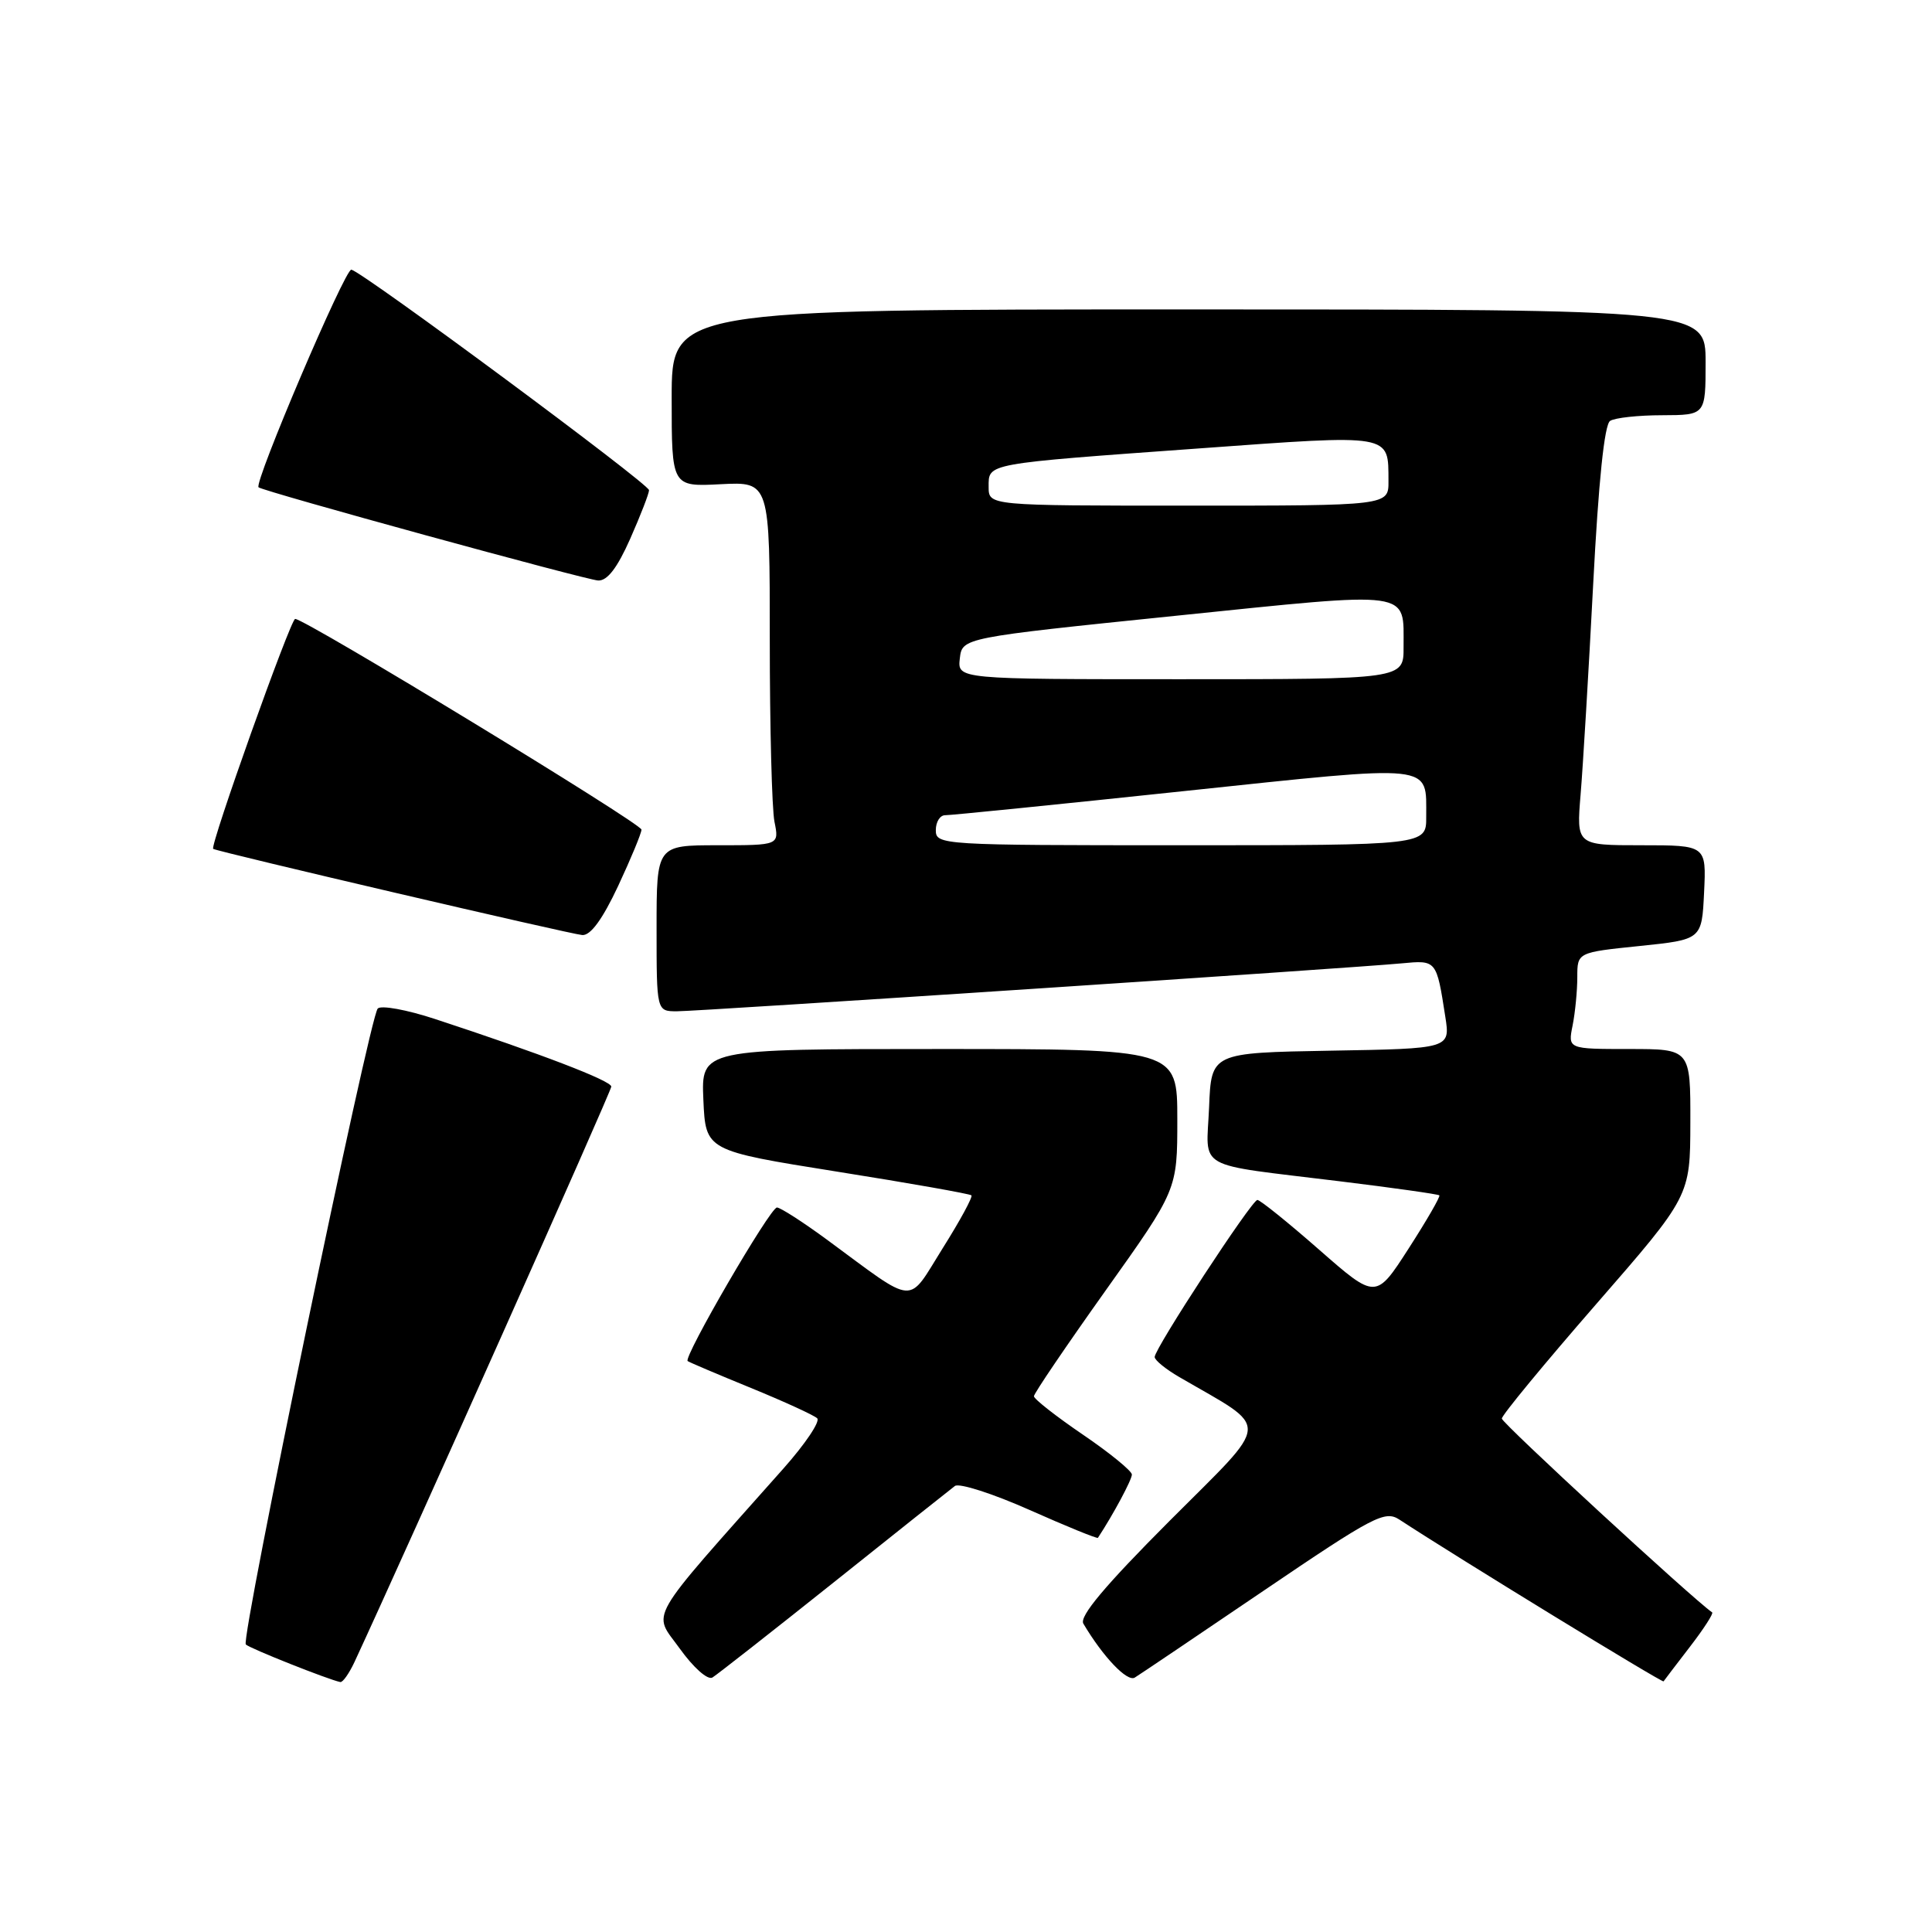 <?xml version="1.0" encoding="UTF-8" standalone="no"?>
<!DOCTYPE svg PUBLIC "-//W3C//DTD SVG 1.1//EN" "http://www.w3.org/Graphics/SVG/1.1/DTD/svg11.dtd" >
<svg xmlns="http://www.w3.org/2000/svg" xmlns:xlink="http://www.w3.org/1999/xlink" version="1.1" viewBox="0 0 256 256">
 <g >
 <path fill="currentColor"
d=" M 46.96 220.25 C 53.90 205.31 81.00 144.59 81.00 143.98 C 81.00 143.21 71.67 139.63 57.66 135.03 C 53.90 133.79 50.47 133.17 50.05 133.64 C 48.95 134.86 31.87 217.20 32.57 217.90 C 33.08 218.42 43.56 222.58 45.09 222.88 C 45.41 222.95 46.25 221.76 46.96 220.25 Z  M 110.50 209.65 C 118.75 203.06 125.96 197.33 126.53 196.90 C 127.09 196.48 131.55 197.91 136.43 200.08 C 141.31 202.25 145.38 203.91 145.48 203.77 C 147.52 200.67 149.99 196.06 149.98 195.38 C 149.96 194.90 147.04 192.51 143.48 190.09 C 139.91 187.66 137.00 185.37 137.00 185.01 C 137.00 184.64 141.28 178.34 146.50 171.00 C 156.00 157.66 156.00 157.66 156.00 148.33 C 156.00 139.00 156.00 139.00 124.45 139.00 C 92.91 139.00 92.91 139.00 93.20 145.73 C 93.50 152.47 93.50 152.47 110.93 155.25 C 120.51 156.77 128.52 158.19 128.72 158.39 C 128.92 158.59 127.21 161.75 124.91 165.40 C 120.15 173.00 121.58 173.10 109.64 164.31 C 106.42 161.94 103.40 160.00 102.95 160.00 C 102.05 160.00 90.49 179.89 91.12 180.35 C 91.33 180.51 95.10 182.11 99.50 183.91 C 103.90 185.71 107.85 187.52 108.28 187.93 C 108.72 188.33 106.69 191.35 103.78 194.62 C 85.33 215.39 86.47 213.43 90.06 218.43 C 91.89 220.98 93.77 222.65 94.40 222.28 C 95.00 221.91 102.25 216.23 110.50 209.65 Z  M 167.42 210.79 C 182.04 200.87 183.51 200.11 185.42 201.35 C 193.16 206.42 220.29 223.02 220.43 222.79 C 220.53 222.63 222.11 220.57 223.93 218.20 C 225.75 215.84 227.07 213.79 226.87 213.65 C 224.28 211.86 199.00 188.56 199.00 187.97 C 199.00 187.52 204.62 180.71 211.48 172.83 C 223.96 158.50 223.96 158.50 223.98 148.75 C 224.00 139.00 224.00 139.00 215.88 139.00 C 207.75 139.00 207.75 139.00 208.38 135.87 C 208.72 134.16 209.00 131.28 209.00 129.48 C 209.00 126.20 209.00 126.20 217.25 125.35 C 225.50 124.50 225.50 124.50 225.80 118.25 C 226.10 112.00 226.10 112.00 217.49 112.00 C 208.88 112.00 208.88 112.00 209.44 105.25 C 209.75 101.54 210.50 89.05 211.10 77.50 C 211.81 63.82 212.59 56.24 213.35 55.77 C 213.98 55.36 217.09 55.02 220.25 55.02 C 226.00 55.00 226.00 55.00 226.00 48.00 C 226.00 41.00 226.00 41.00 157.50 41.00 C 89.00 41.00 89.00 41.00 89.00 52.75 C 89.00 64.50 89.00 64.50 95.50 64.16 C 102.00 63.83 102.00 63.83 102.00 84.79 C 102.00 96.32 102.28 107.16 102.62 108.88 C 103.25 112.00 103.25 112.00 95.12 112.00 C 87.00 112.00 87.00 112.00 87.00 123.00 C 87.00 134.00 87.00 134.00 89.70 134.00 C 92.63 134.00 178.84 128.30 185.72 127.65 C 190.36 127.21 190.34 127.19 191.51 134.72 C 192.17 138.95 192.17 138.95 176.33 139.22 C 160.50 139.50 160.50 139.50 160.21 146.72 C 159.86 155.17 158.03 154.13 177.47 156.52 C 184.61 157.39 190.57 158.24 190.72 158.39 C 190.88 158.54 189.05 161.71 186.66 165.42 C 182.31 172.18 182.31 172.18 174.79 165.59 C 170.65 161.96 166.97 159.00 166.61 159.00 C 165.87 159.00 153.00 178.67 153.00 179.81 C 153.00 180.23 154.46 181.42 156.25 182.46 C 168.50 189.59 168.62 187.85 155.01 201.49 C 146.39 210.13 142.99 214.19 143.55 215.14 C 146.15 219.53 149.36 222.90 150.36 222.29 C 150.99 221.91 158.66 216.73 167.42 210.79 Z  M 81.91 117.39 C 83.61 113.75 85.00 110.39 85.00 109.93 C 85.00 109.12 40.41 81.99 39.11 82.01 C 38.51 82.01 27.75 112.18 28.25 112.48 C 28.91 112.88 75.71 123.81 77.16 123.90 C 78.26 123.97 79.84 121.80 81.91 117.39 Z  M 83.51 71.38 C 84.88 68.28 86.00 65.39 86.00 64.95 C 86.00 64.12 48.25 36.16 46.56 35.73 C 45.75 35.53 33.62 63.98 34.26 64.57 C 34.83 65.10 77.67 76.85 79.26 76.92 C 80.47 76.98 81.80 75.24 83.51 71.38 Z  M 124.00 110.00 C 124.00 108.90 124.56 108.01 125.25 108.02 C 125.94 108.03 140.15 106.60 156.83 104.83 C 190.48 101.28 188.96 101.11 188.98 108.25 C 189.00 112.00 189.00 112.00 156.50 112.00 C 124.67 112.00 124.00 111.96 124.00 110.00 Z  M 127.18 87.25 C 127.50 84.50 127.50 84.50 155.84 81.59 C 187.51 78.34 185.96 78.13 185.98 85.75 C 186.00 90.00 186.00 90.00 156.43 90.00 C 126.87 90.00 126.87 90.00 127.18 87.25 Z  M 131.00 64.52 C 131.00 61.36 130.37 61.48 158.86 59.42 C 184.65 57.55 183.95 57.43 183.98 63.75 C 184.00 67.00 184.00 67.00 157.50 67.00 C 131.00 67.00 131.00 67.00 131.00 64.52 Z "/>
</g>
</svg>